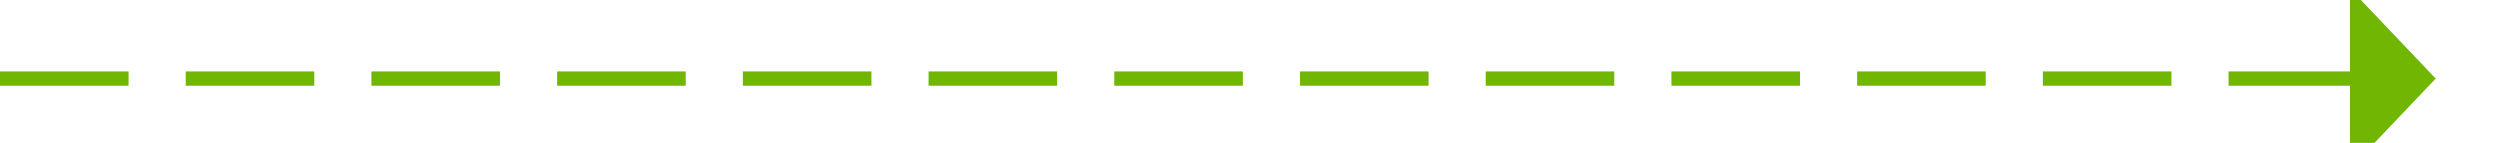 ﻿<?xml version="1.0" encoding="utf-8"?>
<svg version="1.1" xmlns:xlink="http://www.w3.org/1999/xlink" width="175px" height="10px" preserveAspectRatio="xMinYMid meet" viewBox="3680 528  175 8" xmlns="http://www.w3.org/2000/svg">
  <path d="M 3680 532.5  L 3845.5 532.5  " stroke-width="1" stroke-dasharray="9,4" stroke="#70b603" fill="none" />
  <path d="M 3844.5 538.8  L 3850.5 532.5  L 3844.5 526.2  L 3844.5 538.8  Z " fill-rule="nonzero" fill="#70b603" stroke="none" />
</svg>